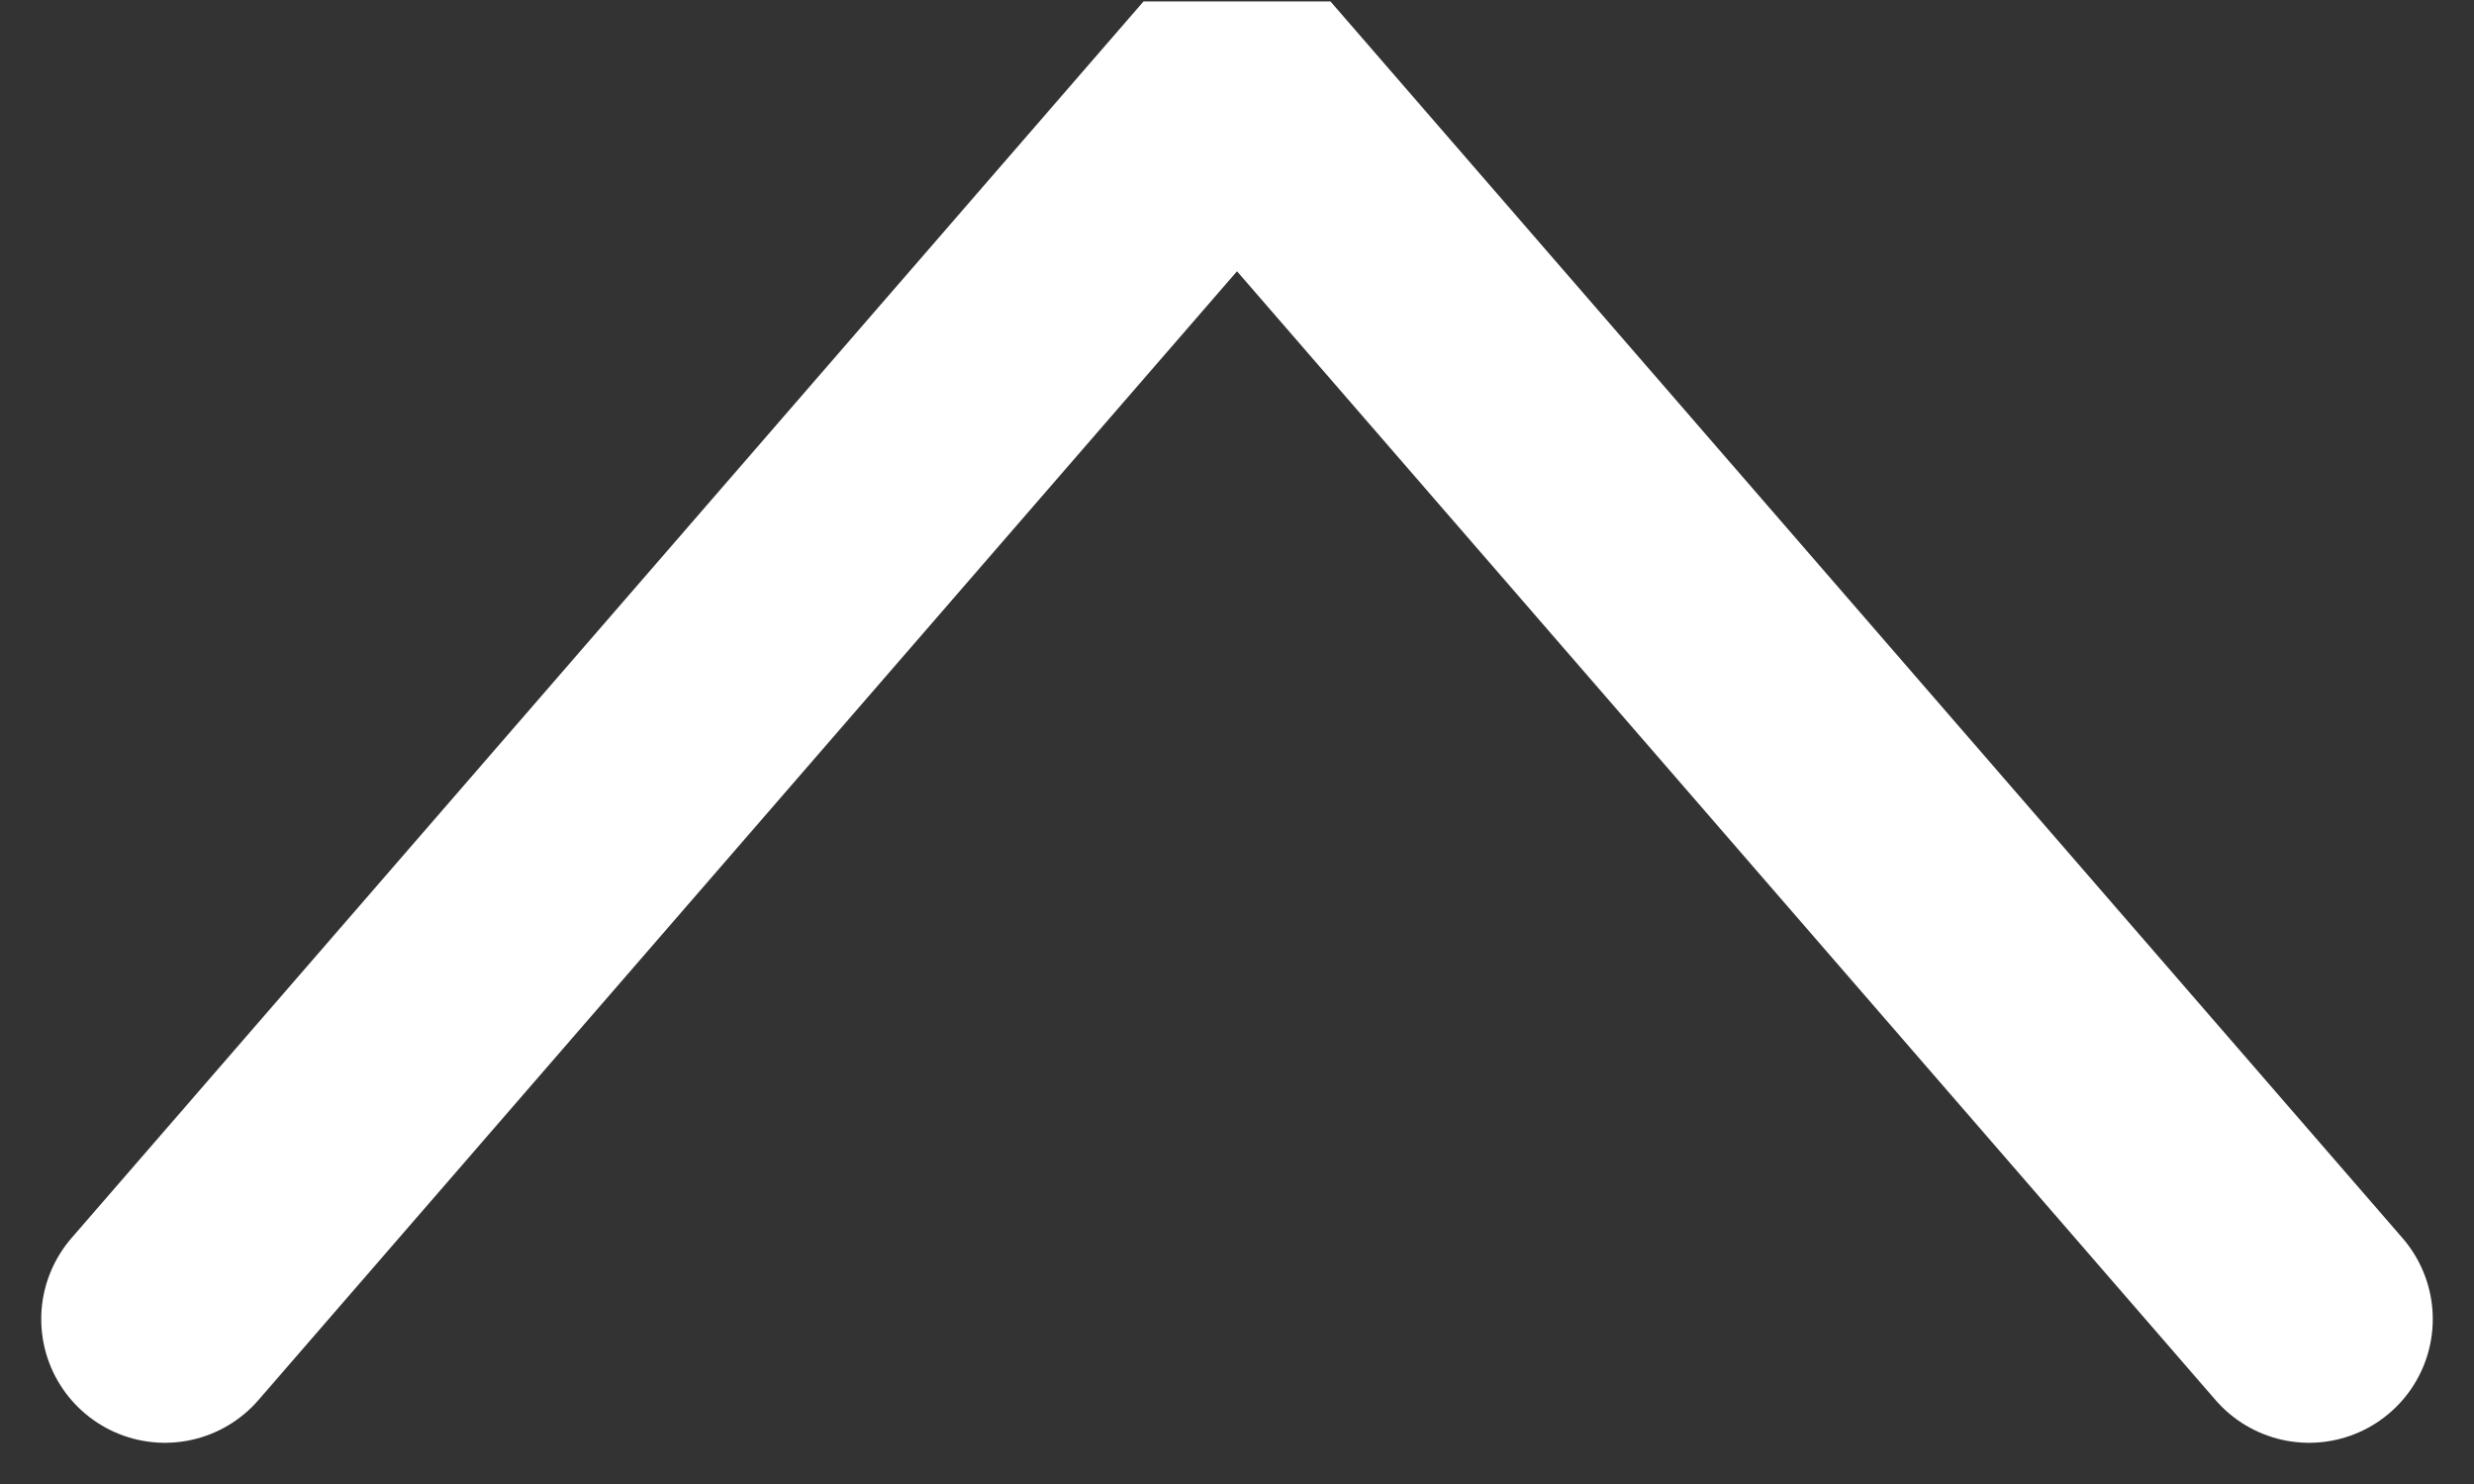 <svg width="30" height="18" viewBox="0 0 30 18" fill="none" xmlns="http://www.w3.org/2000/svg">
<rect x="0" y="0" width="30" height="18" fill="#333333" stroke="none"/>
<g id="&#235;&#141;&#148;&#235;&#179;&#180;&#234;&#184;&#176;">
<path id="Vector 171" d="M2 16L15 1L28 16" stroke="white" stroke-width="3" stroke-linecap="round" stroke-linejoin="bevel"/>
</g>
</svg>
